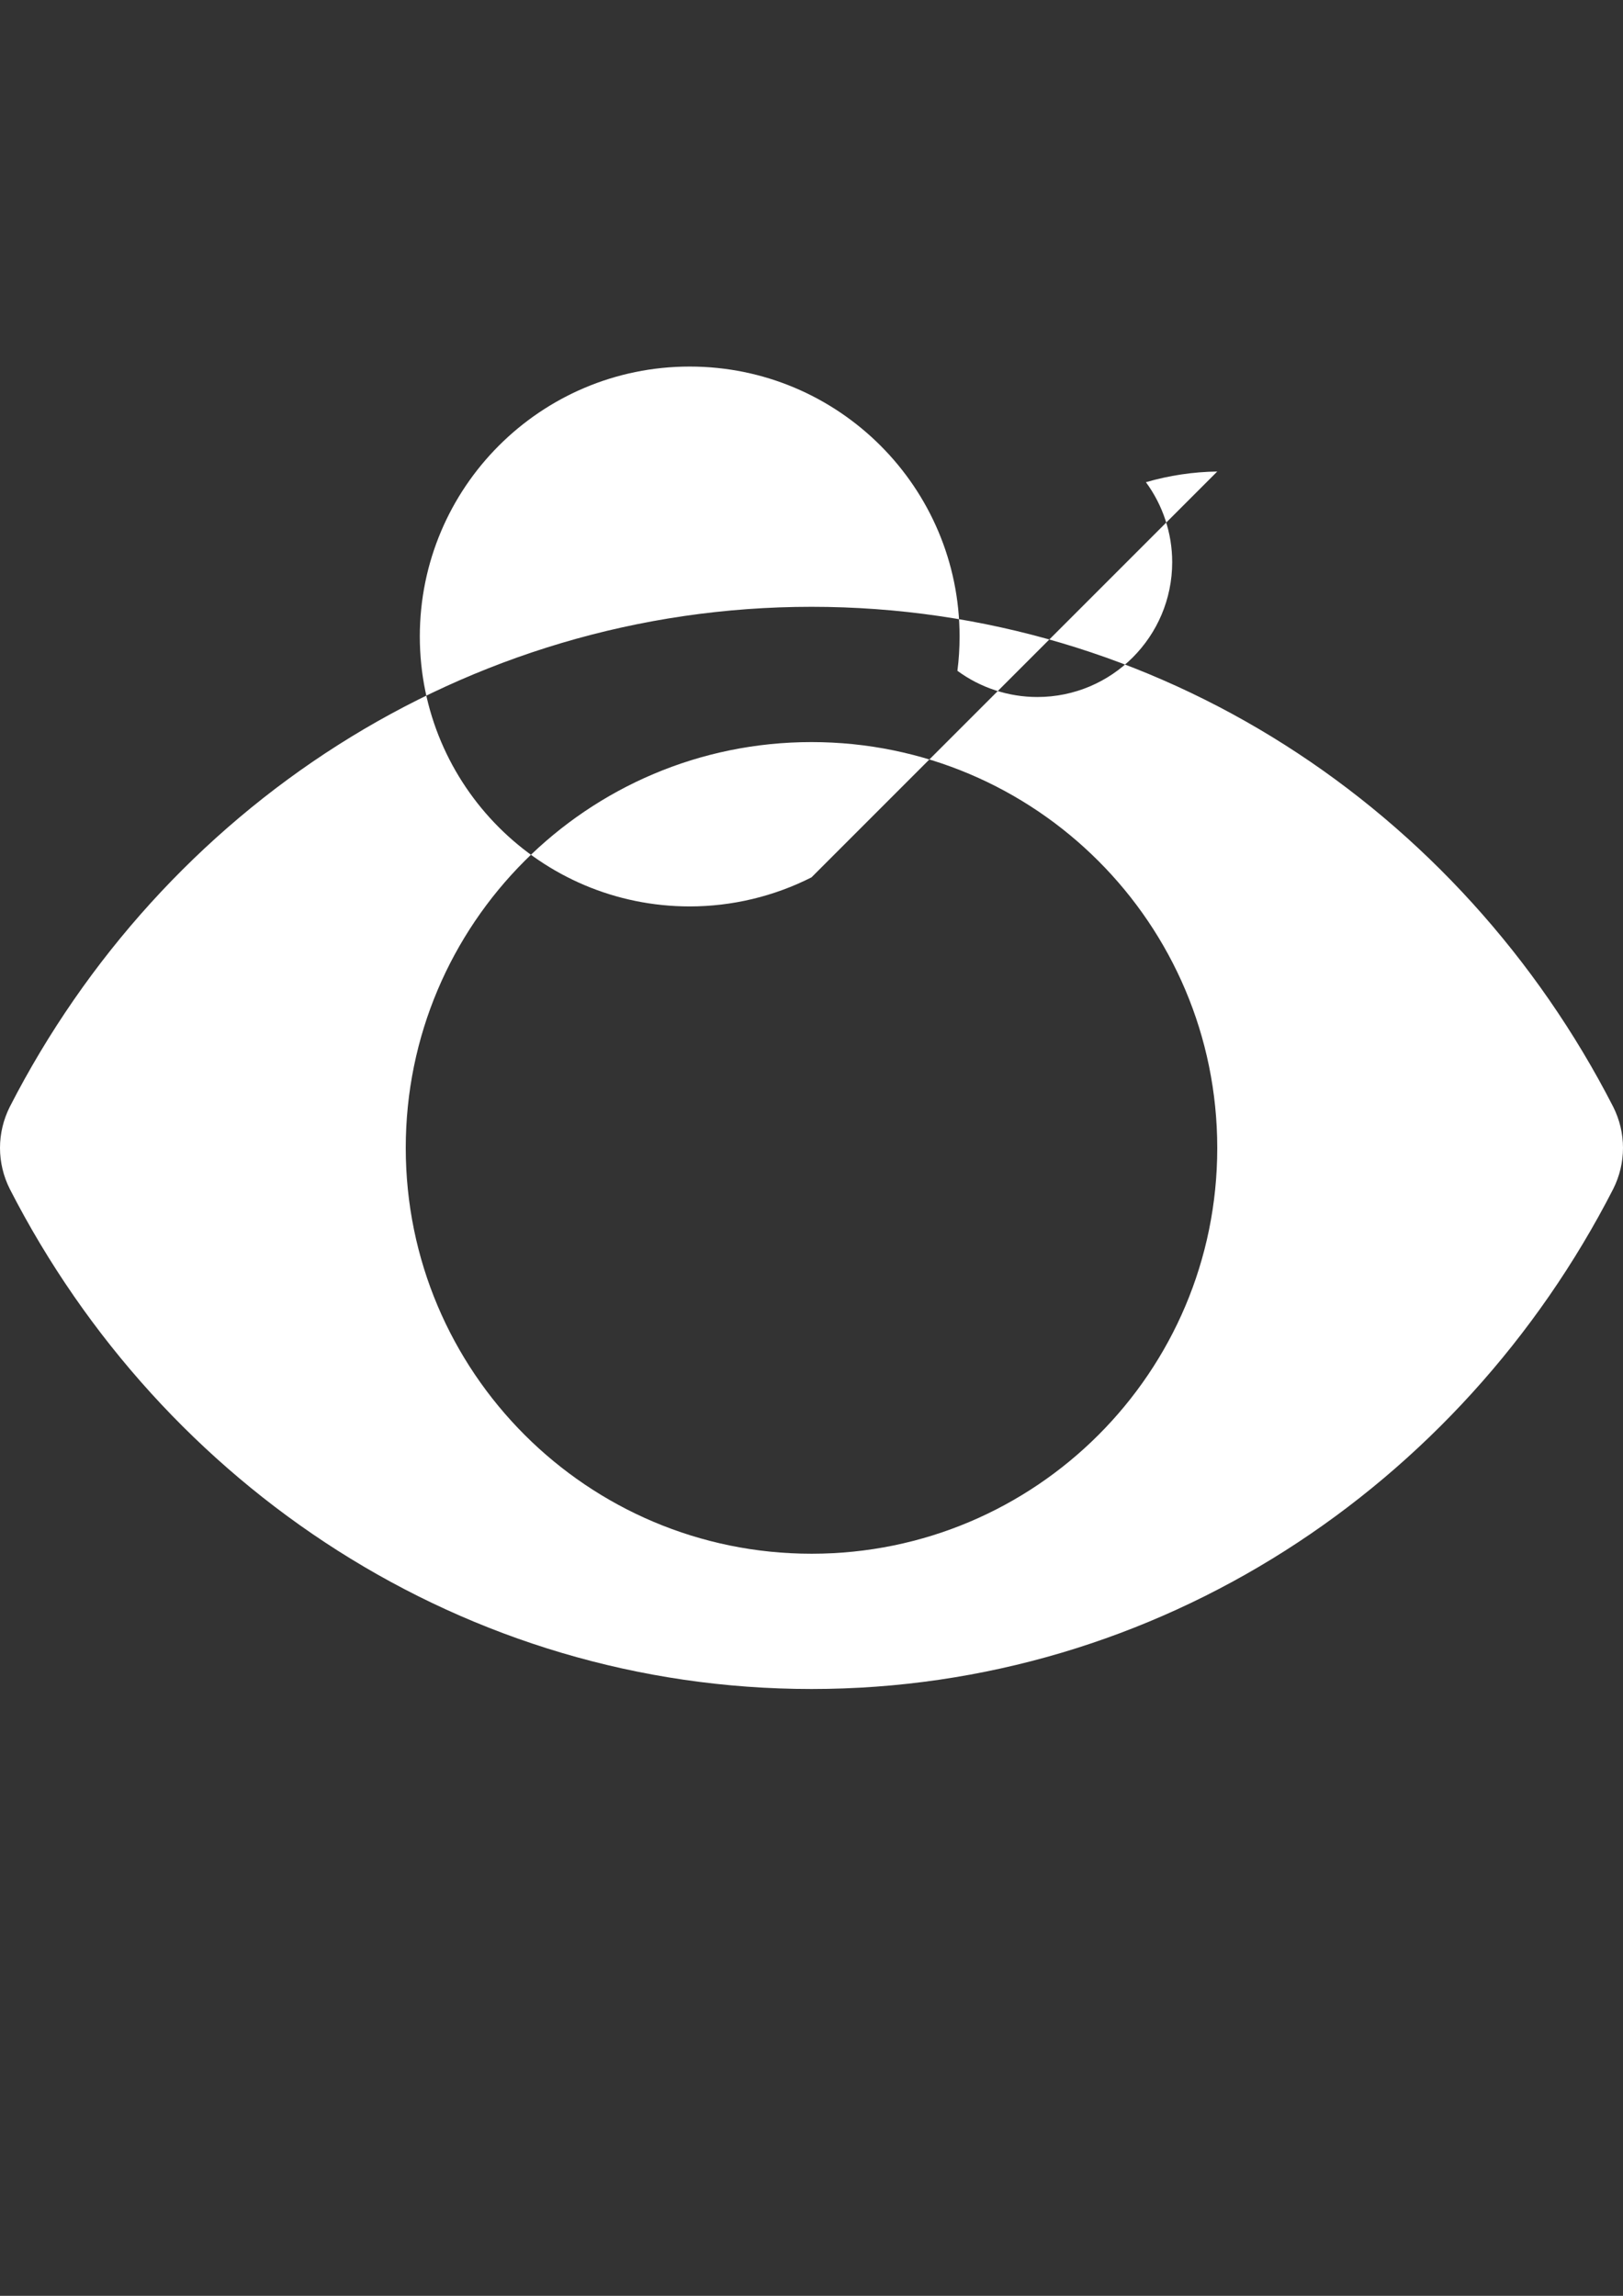 <?xml version="1.0" encoding="UTF-8"?>
<!DOCTYPE svg PUBLIC "-//W3C//DTD SVG 1.1//EN" "http://www.w3.org/Graphics/SVG/1.1/DTD/svg11.dtd">
<!-- Creator: CorelDRAW 2017 -->
<svg xmlns="http://www.w3.org/2000/svg" xml:space="preserve" width="210mm" height="297mm" version="1.1" style="shape-rendering:geometricPrecision; text-rendering:geometricPrecision; image-rendering:optimizeQuality; fill-rule:evenodd; clip-rule:evenodd"
viewBox="0 0 21000 29700"
 xmlns:xlink="http://www.w3.org/1999/xlink">
 <rect x="0" y="0" width="21000" height="29700" fill="#333333" stroke="none"/>
 <defs>
  <style type="text/css">
   <![CDATA[
    .fil0 {fill:white}
   ]]>
  </style>
 </defs>
 <g id="Layer_x0020_1">
  <path class="fil0" d="M20873 14318c-1977,-3858 -5891,-6468 -10373,-6468 -4482,0 -8397,2612 -10373,6468 -83,165 -127,347 -127,532 0,185 44,367 127,532 1977,3858 5891,6468 10373,6468 4482,0 8397,-2612 10373,-6468 83,-165 127,-347 127,-532 0,-185 -44,-367 -127,-532l0 0zm-10373 5782c-2899,0 -5250,-2351 -5250,-5250 0,-2899 2351,-5250 5250,-5250 2899,0 5250,2351 5250,5250 0,1 0,2 0,3 0,2898 -2350,5247 -5247,5247 -1,0 -2,0 -3,0l0 0zm5250 -14000c-312,4 -623,51 -923,138 220,299 340,662 340,1034 0,963 -781,1745 -1745,1745 -372,0 -735,-119 -1034,-339 19,-146 28,-296 28,-444 0,-1928 -1564,-3492 -3492,-3492 -1928,0 -3492,1564 -3492,3492 0,1928 1564,3492 3492,3492 547,0 1088,-129 1576,-376l5250 -5250z"/>
 </g>
</svg>
